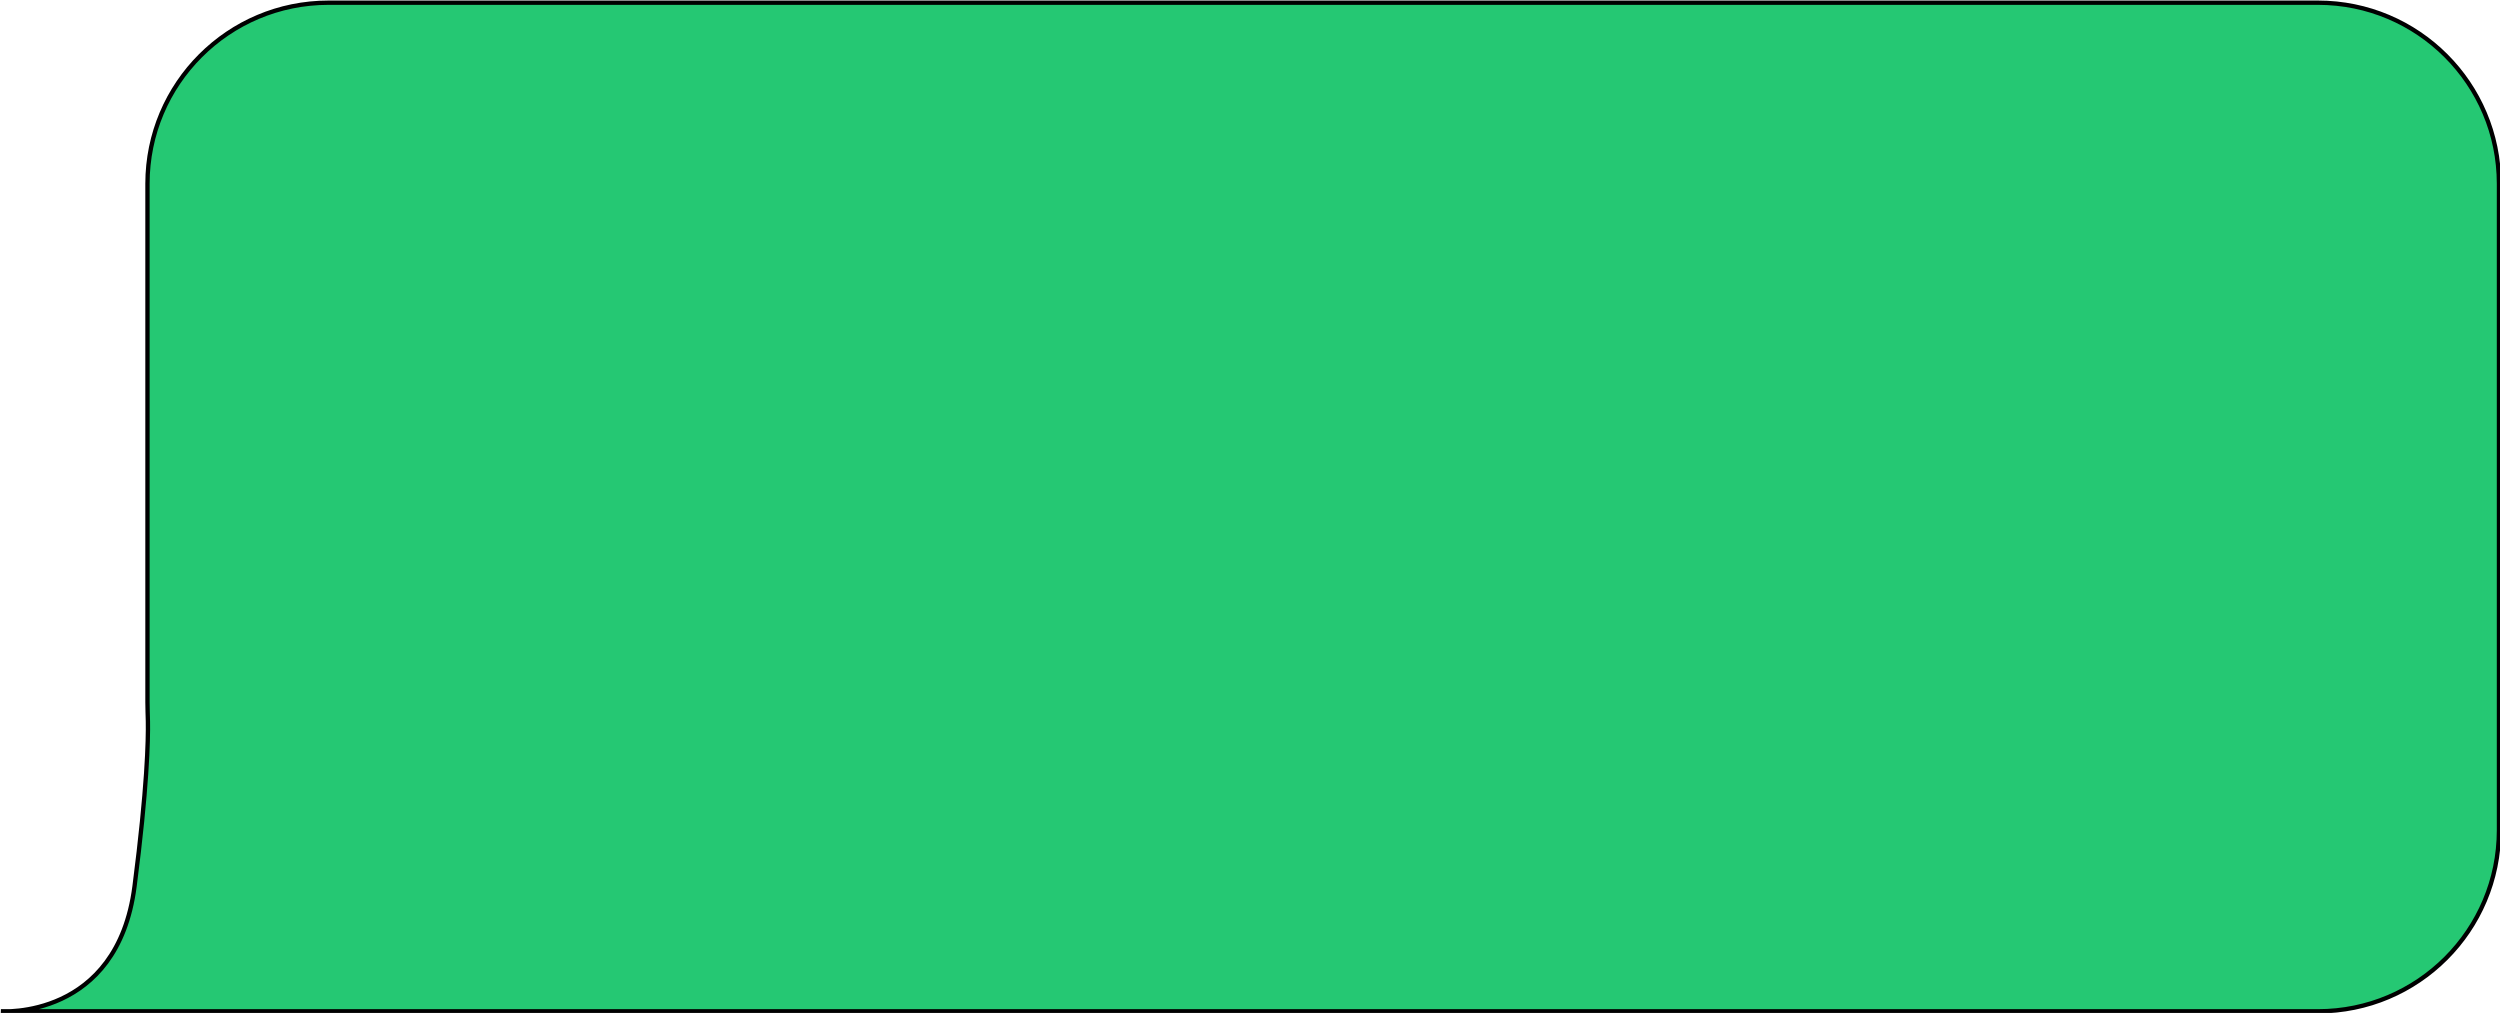 <svg width="580" height="235" viewBox="0 0 580 235" fill="current" stroke="current" xmlns="http://www.w3.org/2000/svg">
    <path d="M34.213 42.625C34.213 19.429 53.017 0.625 76.213 0.625H537.759C560.955 0.625 579.759 19.429 579.759 42.625V192.625C579.759 215.821 560.955 234.625 537.759 234.625H34.213H0.213C0.213 234.625 27.213 236.625 31.213 205.625C34.16 182.784 34.393 171.615 34.312 167.318C34.284 165.849 34.213 164.389 34.213 162.921V117.625V42.625Z" fill="#0BC162" fill-opacity="0.89"/>
</svg>
